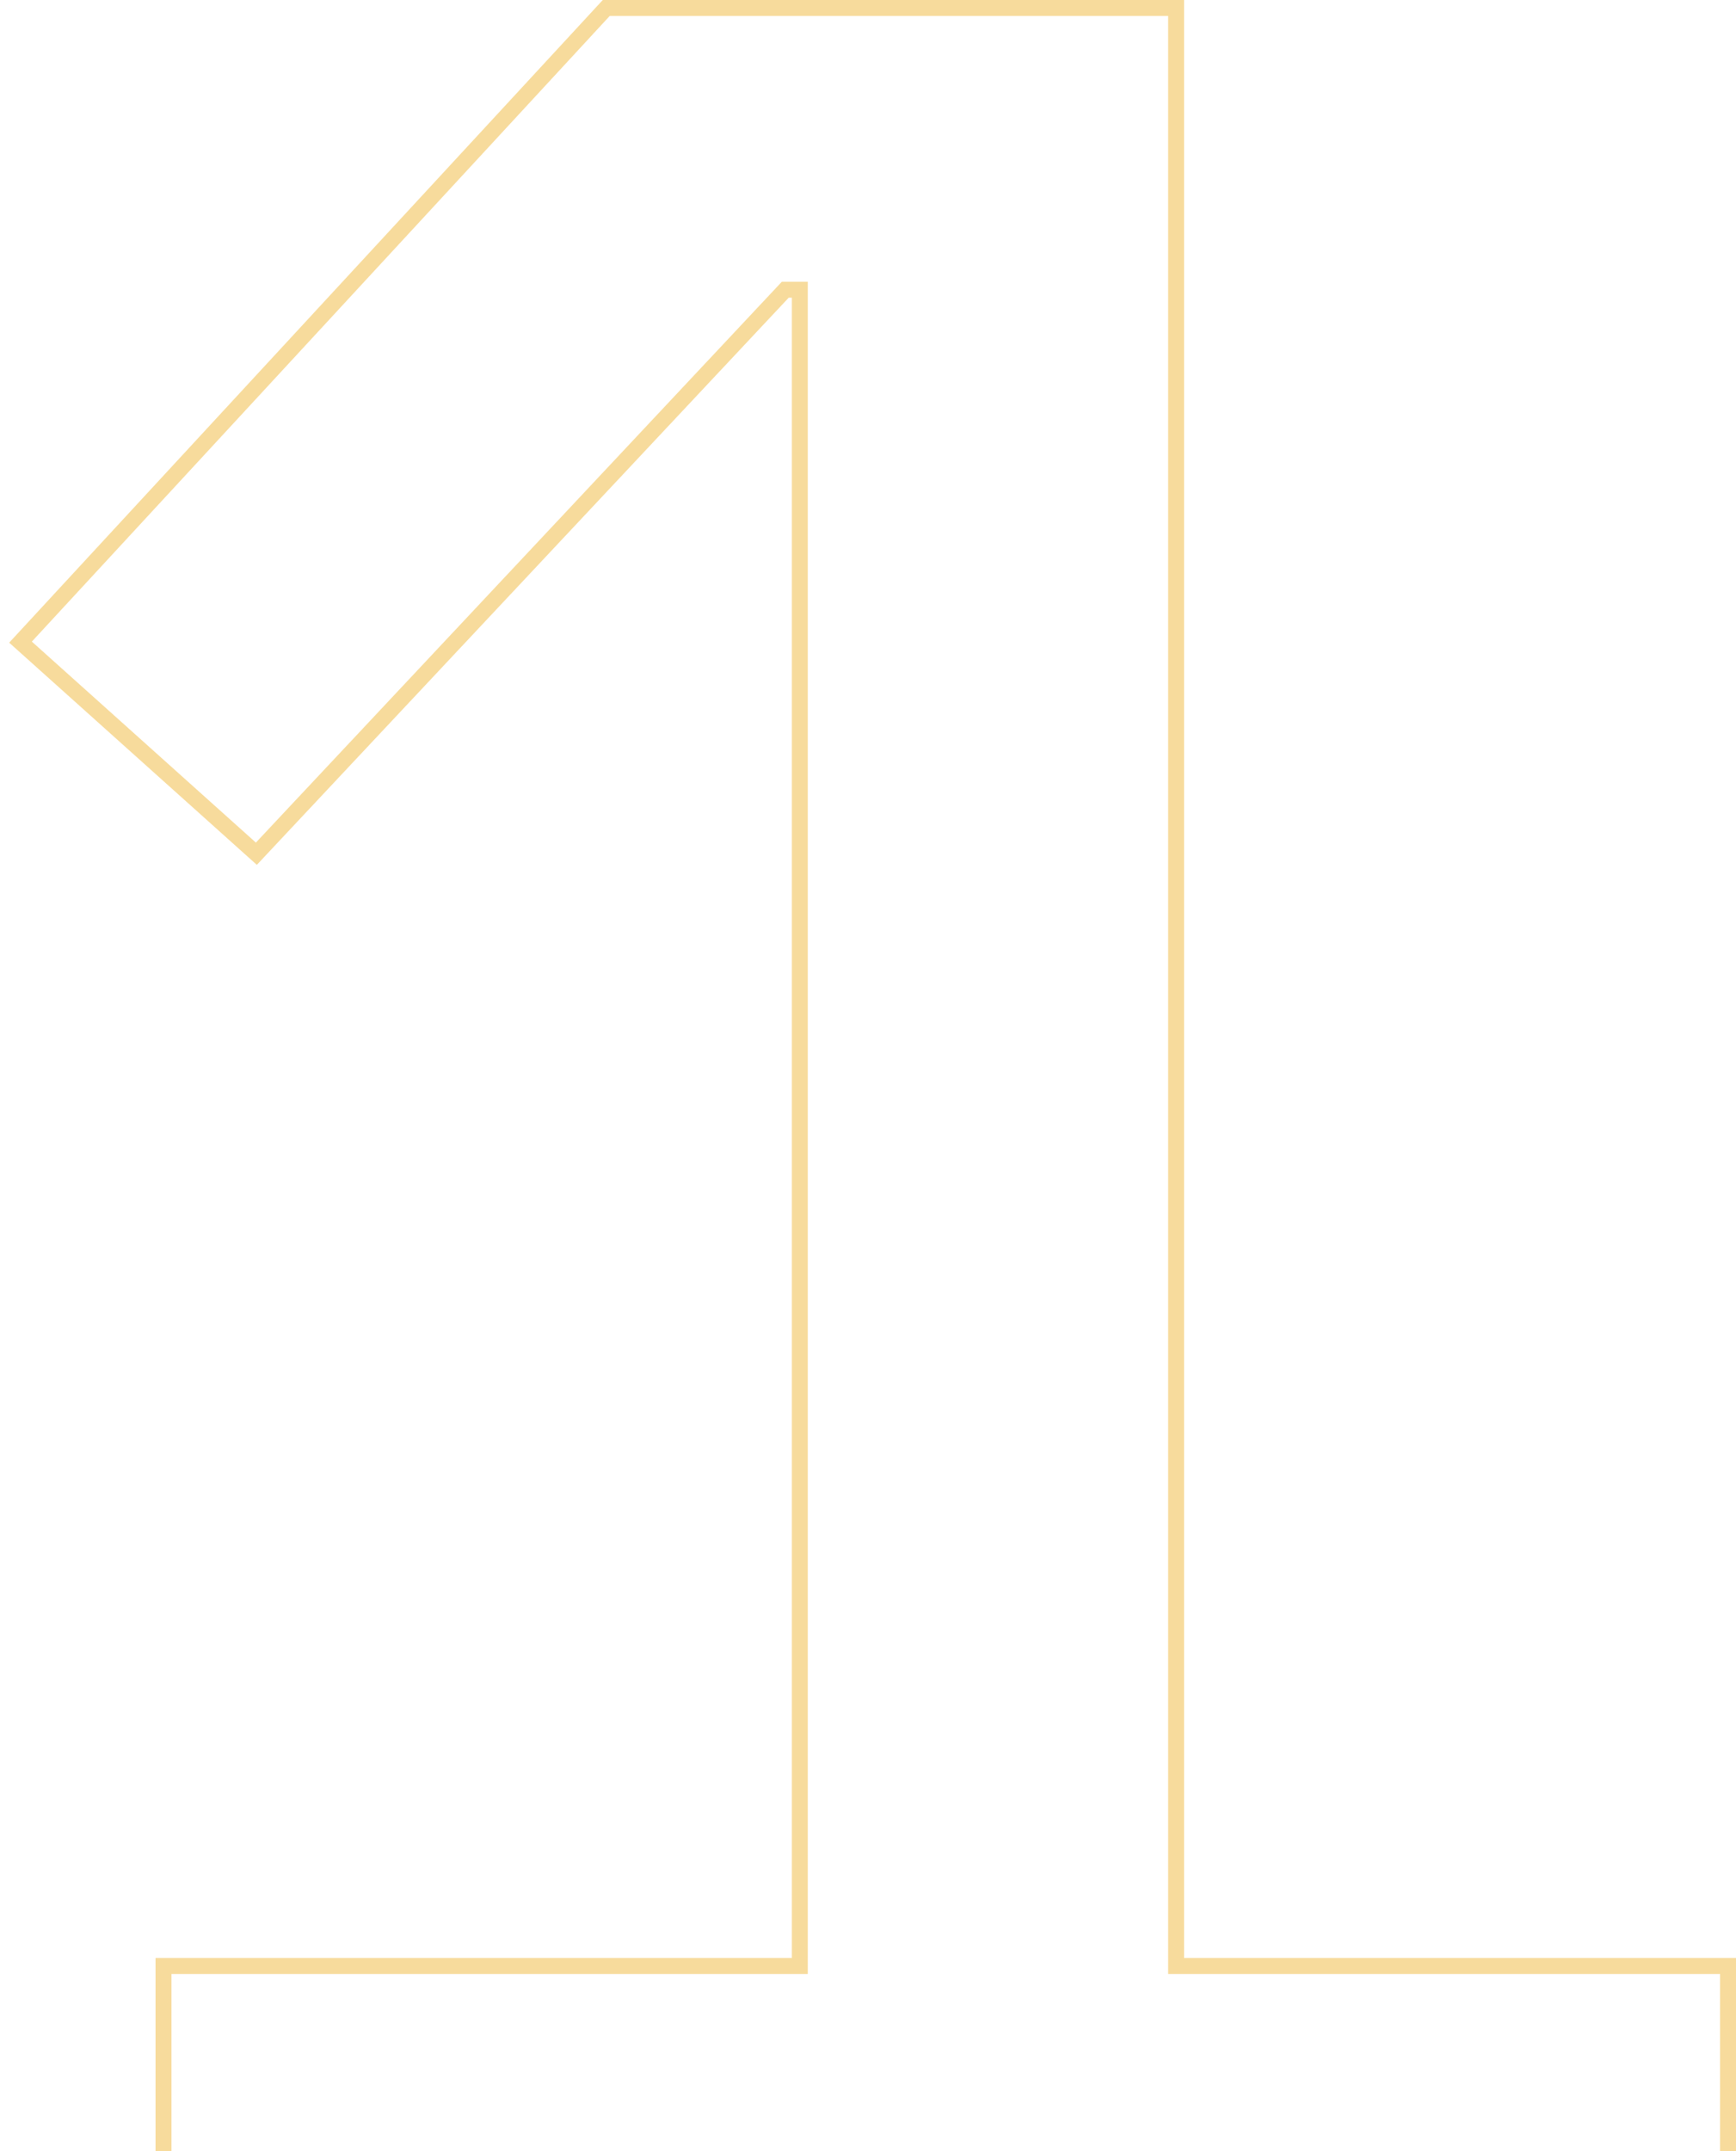 <svg width="109" height="135" viewBox="0 0 109 135" fill="none" xmlns="http://www.w3.org/2000/svg">
<path opacity="0.5" d="M10.265 143V143.5H10.765H108H108.5V143V123.877V123.377H108H73.846V1V0.5H73.346H38.285H38.066L37.917 0.661L1.633 39.924L1.288 40.297L1.666 40.636L15.732 53.249L16.096 53.575L16.43 53.219L49.305 18.182H50.219V123.377H10.765H10.265V123.877V143Z" stroke="#F1B83B"/>
</svg>
